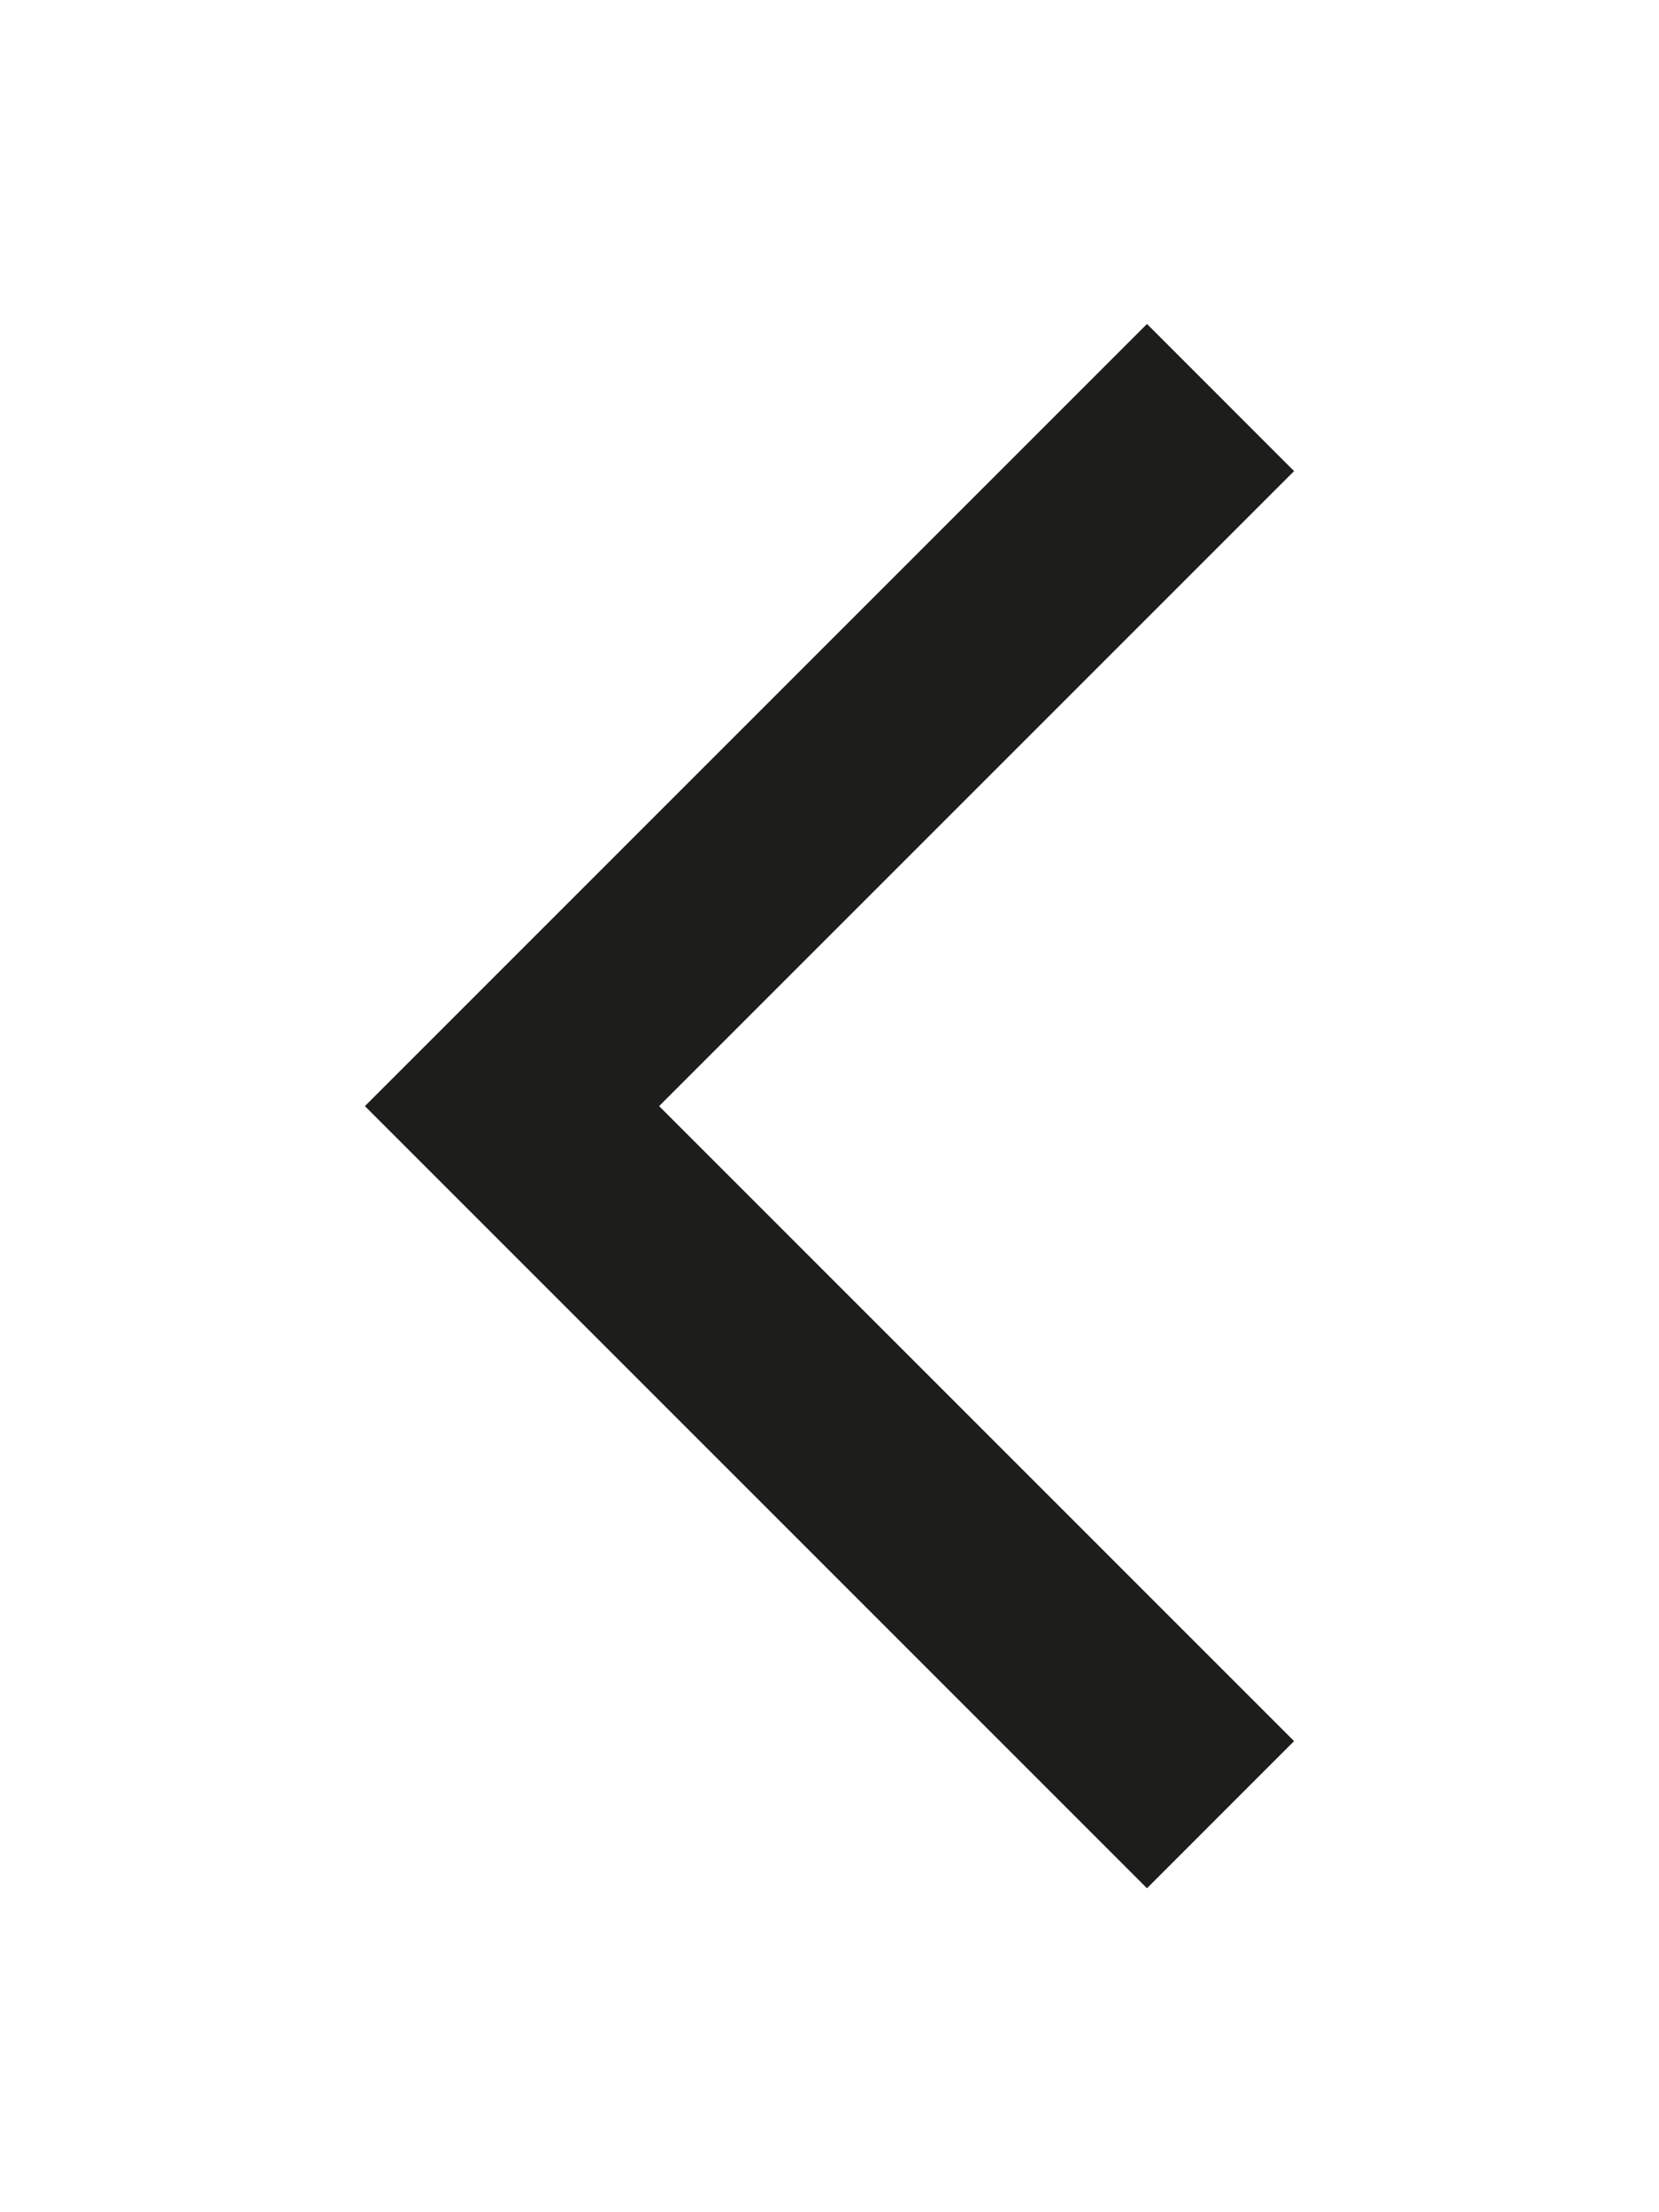 <svg id="Ebene_1" data-name="Ebene 1" xmlns="http://www.w3.org/2000/svg" viewBox="0 0 1080 1440"><defs><style>.cls-1{fill:#1d1d1b;}</style></defs><polygon class="cls-1" points="842.44 1133.35 429.08 720 842.44 306.65 746.68 210.88 333.32 624.24 333.32 624.24 237.56 720 237.56 720 237.56 720 333.32 815.76 333.32 815.76 746.68 1229.12 842.44 1133.35"/></svg>